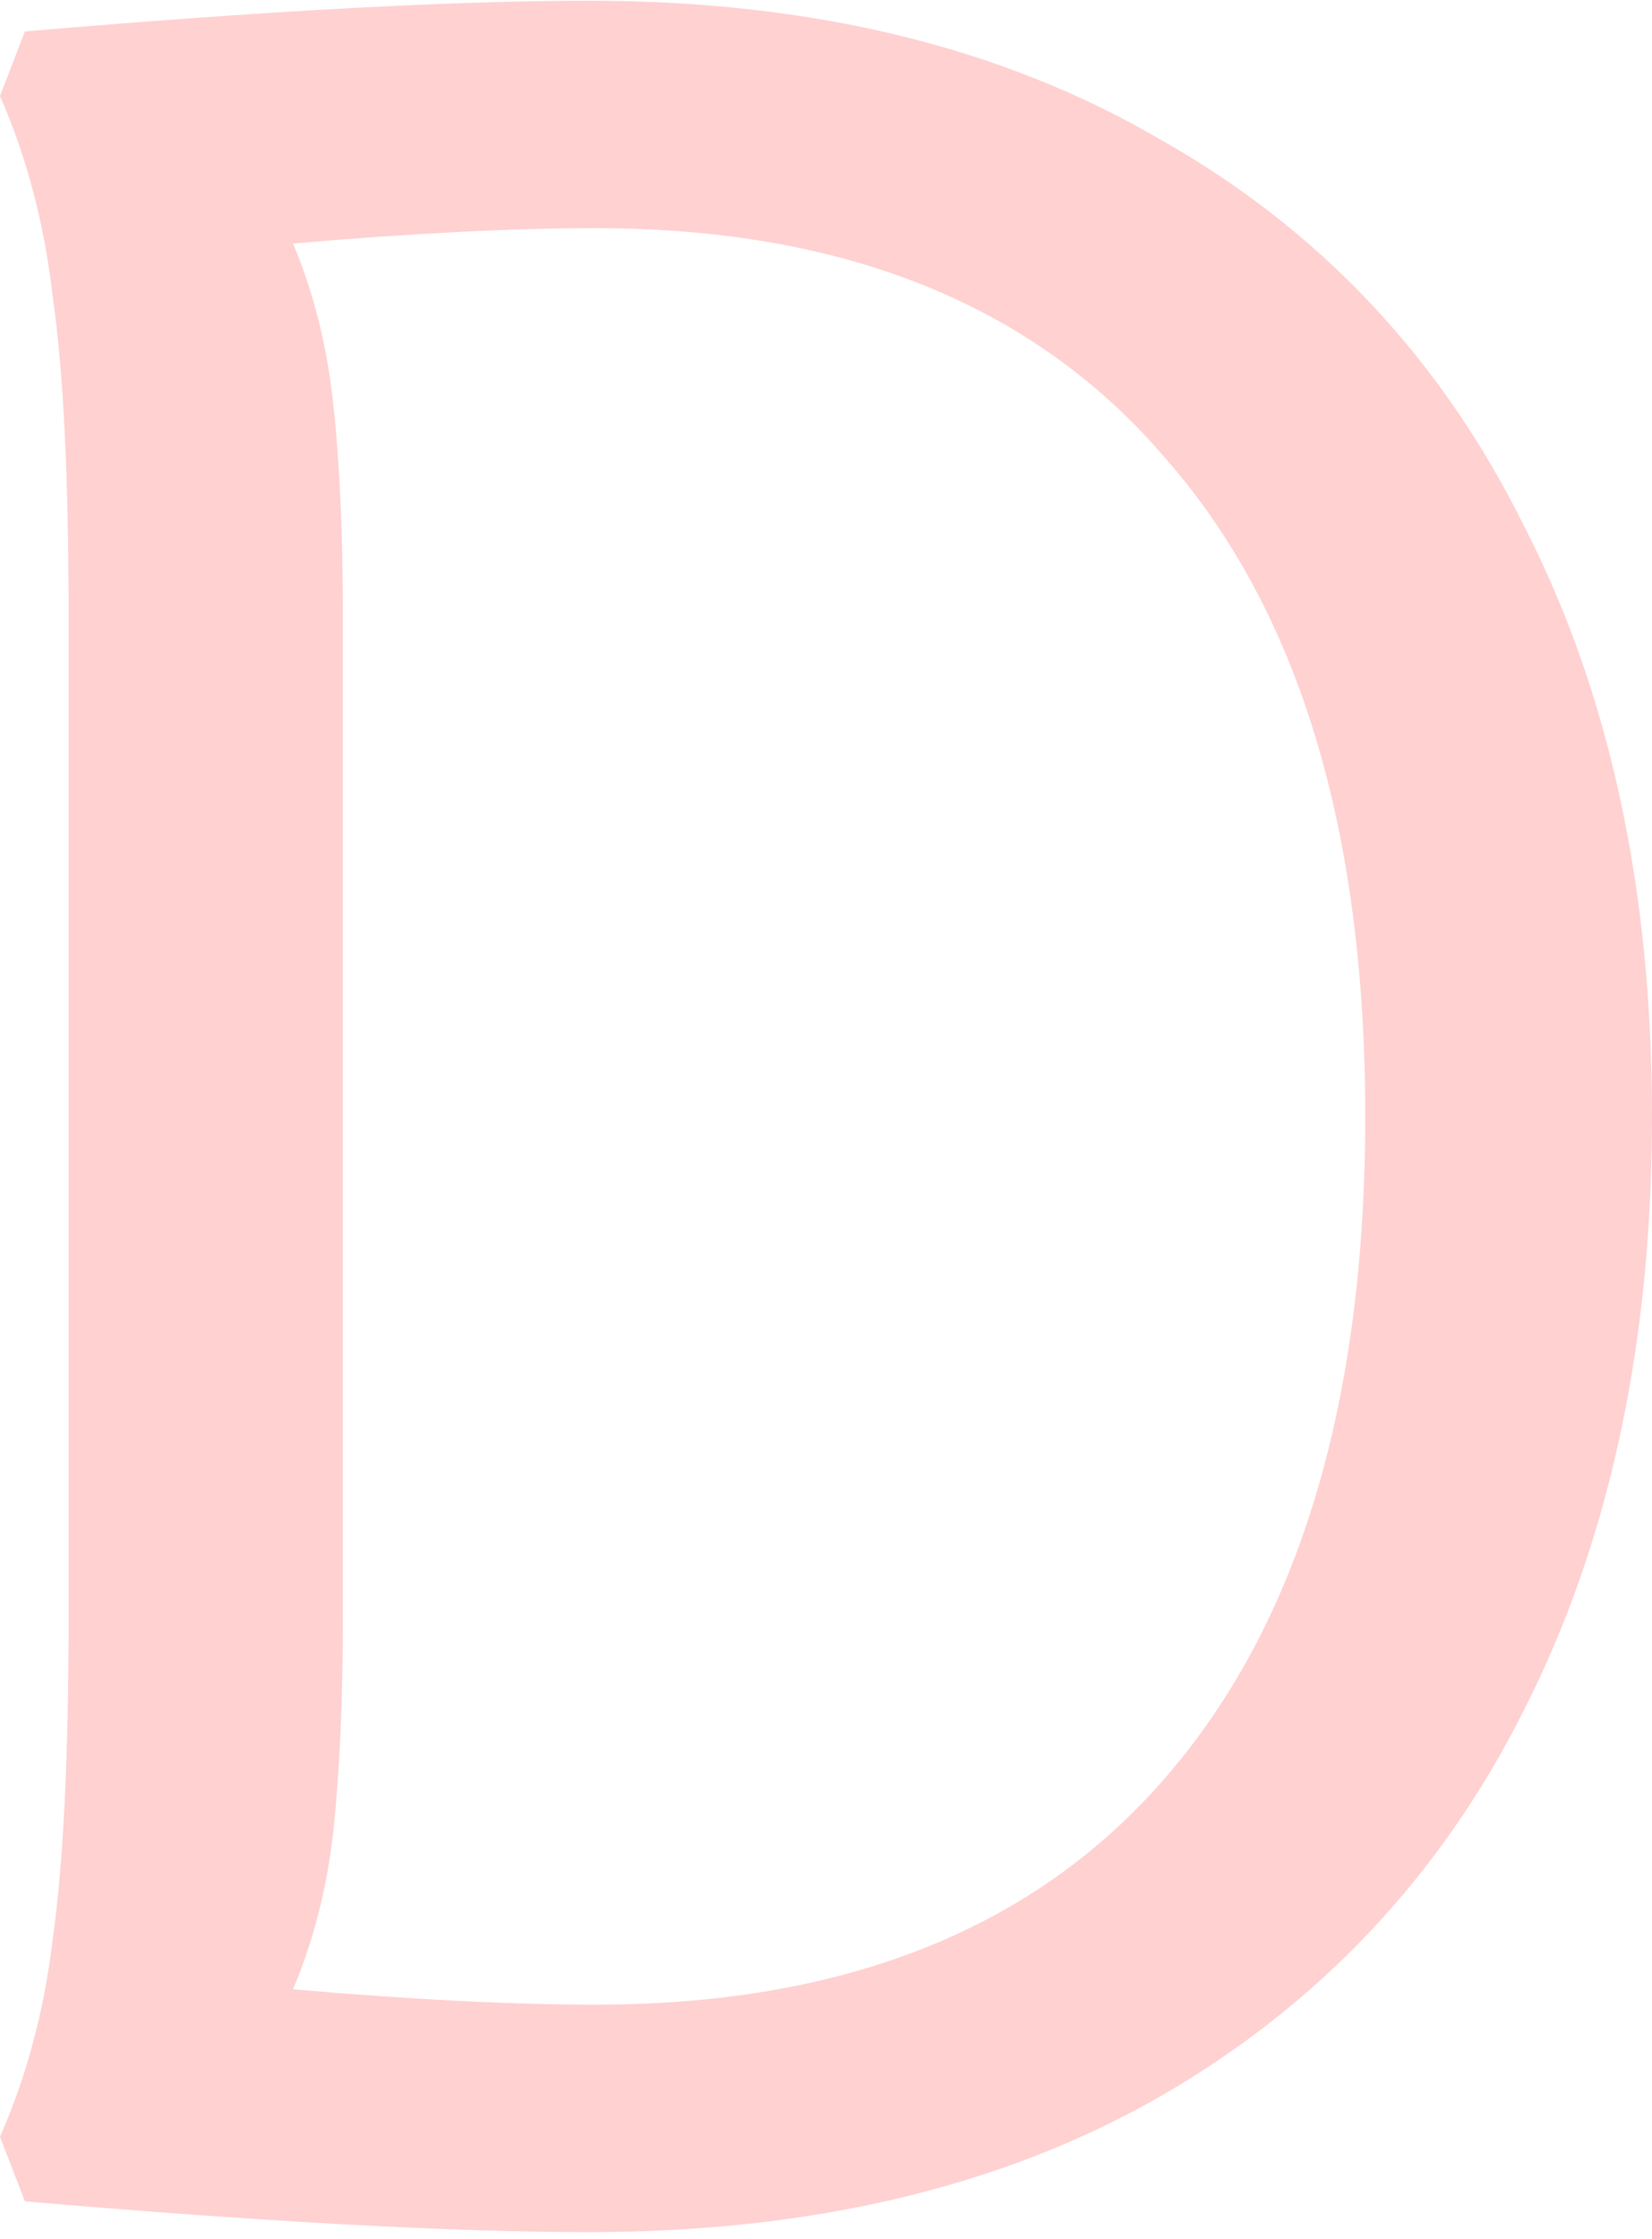<svg width="141" height="191" viewBox="0 0 141 191" fill="none" xmlns="http://www.w3.org/2000/svg">
<path d="M50.281 0.062C69.259 0.062 85.487 3.995 98.966 11.862C112.623 19.554 122.998 30.567 130.092 44.902C137.364 59.063 141 75.845 141 95.25C141 114.655 137.364 131.525 130.092 145.86C122.998 160.02 112.623 171.034 98.966 178.9C85.487 186.593 69.259 190.438 50.281 190.438C38.575 190.438 22.524 189.564 2.128 187.816L0 182.309C2.306 177.065 3.813 171.383 4.523 165.265C5.409 158.971 5.853 149.881 5.853 137.993V52.507C5.853 40.619 5.409 31.616 4.523 25.498C3.813 19.204 2.306 13.435 0 8.191L2.128 2.684C22.524 0.936 38.575 0.062 50.281 0.062ZM50.813 171.034C72.096 171.034 88.325 164.566 99.498 151.629C110.849 138.518 116.525 119.725 116.525 95.25C116.525 70.775 110.849 52.07 99.498 39.133C88.325 26.022 72.096 19.466 50.813 19.466C43.719 19.466 35.117 19.903 25.008 20.777C26.781 24.973 27.934 29.606 28.466 34.675C28.998 39.57 29.264 45.514 29.264 52.507V137.993C29.264 144.986 28.998 151.017 28.466 156.087C27.934 160.981 26.781 165.527 25.008 169.723C35.117 170.597 43.719 171.034 50.813 171.034Z" fill="#FFD1D1"/>
</svg>
